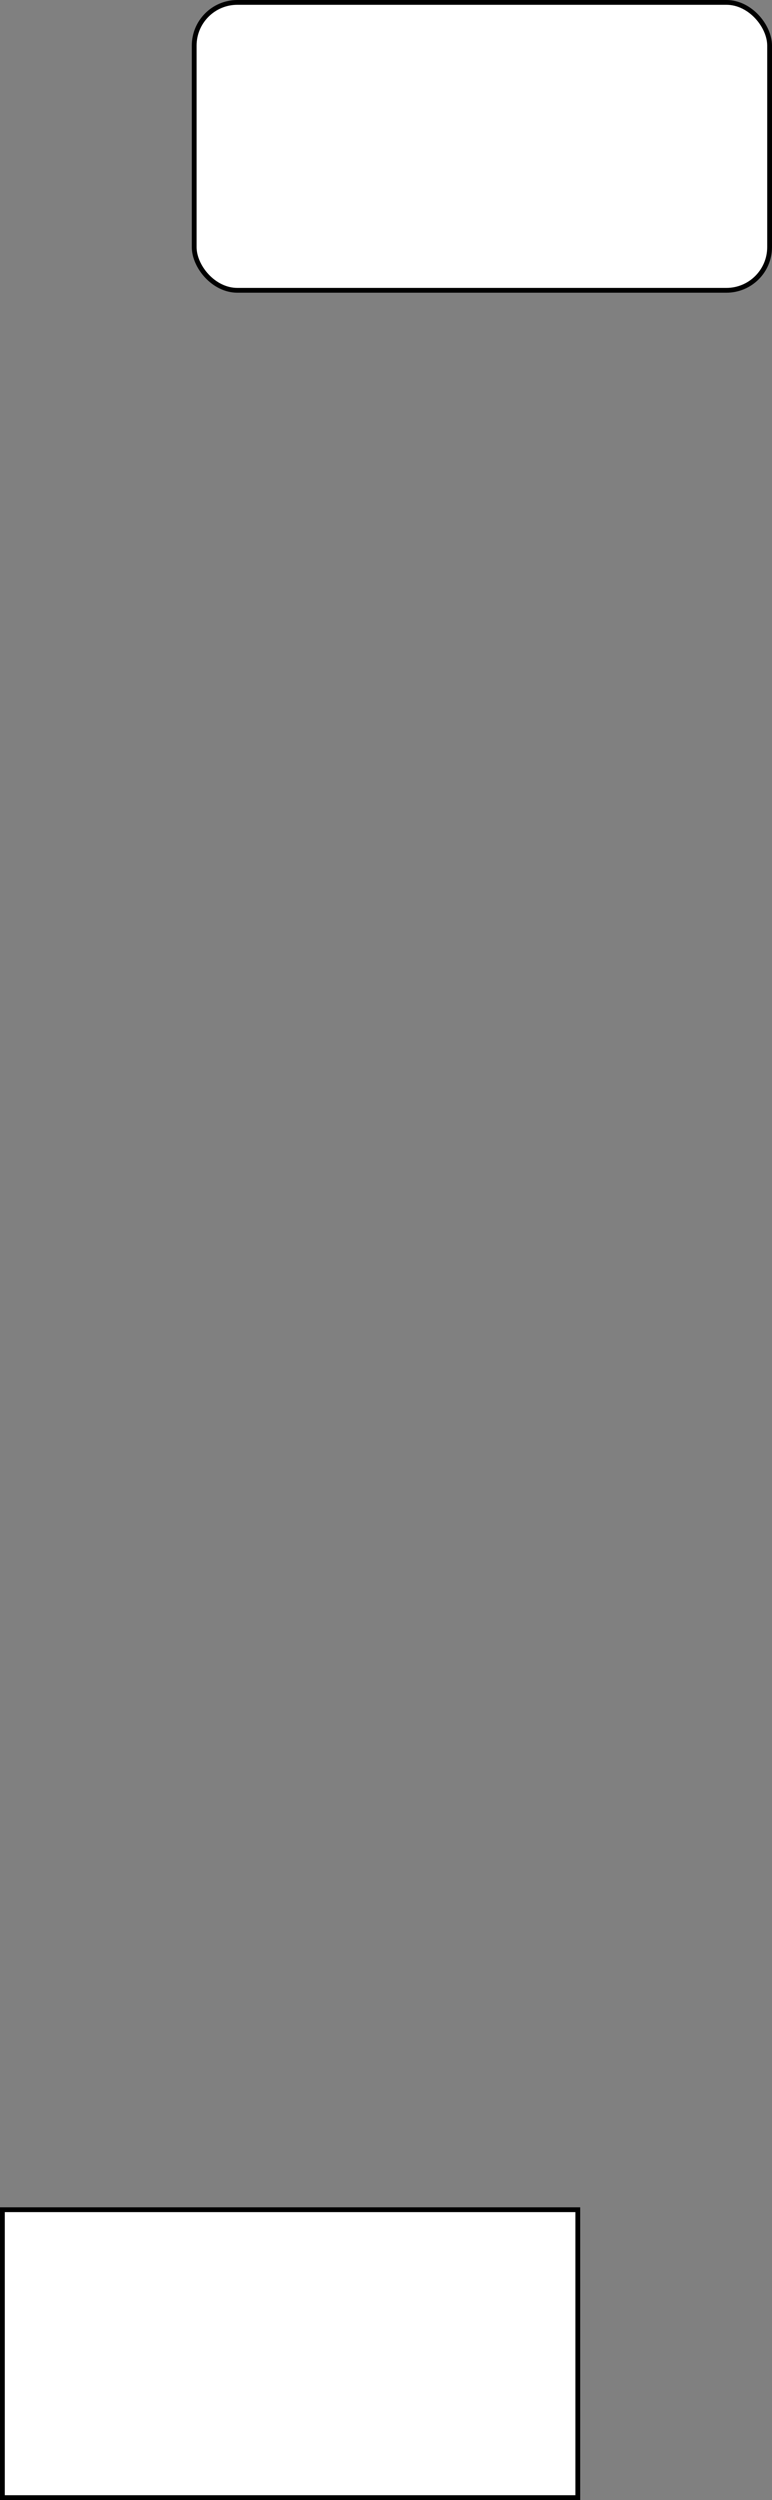 <svg xmlns="http://www.w3.org/2000/svg" xmlns:xlink="http://www.w3.org/1999/xlink" version="1.1" width="161px" height="521px" viewBox="-0.5 -0.5 161 521" content="&lt;mxfile host=&quot;&quot; modified=&quot;2020-06-08T09:07:39.700Z&quot; agent=&quot;5.0 (Macintosh; Intel Mac OS X 10_13_6) AppleWebKit/537.36 (KHTML, like Gecko) Code/1.45.1 Chrome/78.0.39.130 Electron/7.2.4 Safari/537.36&quot; etag=&quot;1vl6lZD2RYlm_lxt7Ab1&quot; version=&quot;13.1.3&quot;&gt;&lt;diagram id=&quot;6hGFLwfOUW9BJ-s0fimq&quot; name=&quot;Page-1&quot;&gt;tZPBcoMgEEC/hrtKqvZam6aXnjz0zMhWmEFxCEbt1xfLGmVMZtJDLw68XWD3gYQWzXgyrBMfmoMiScRHQl9Jkhzok/vOYPIgS3MPaiO5R/EKSvkNCCOkveRwDhKt1srKLoSVbluobMCYMXoI0760Ck/tWA07UFZM7emn5FZ4mifZyt9B1mI5OU6ffaRhSzJ2chaM62GD6JHQwmht/agZC1Czu8WLX/d2J3otzEBrH1mQ+AUXpnrsDeuy09Ks0X3LYc6PCX0ZhLRQdqyao4O7XceEbRSG9+djSRcwFsYNwnpOoBuwZnIpS/SAbvBxJDnOh1V1vPgTG80pMoa3W1+3XgW4ATq47YP+xUf0qI9d8zcU3fcRhT6yw//5cNP17f3GNj8wPf4A&lt;/diagram&gt;&lt;/mxfile&gt;">
    <rect x="-0.5" y="-0.5" width="161" height="521" fill="#808080" stroke="none"/>
    <defs/>
    <g>
        <rect x="40" y="0" width="120" height="60" rx="9" ry="9" fill="#ffffff" stroke="#000000" pointer-events="all"/>
        <rect x="0" y="460" width="120" height="60" fill="#ffffff" stroke="#000000" pointer-events="all"/>
    </g>
</svg>